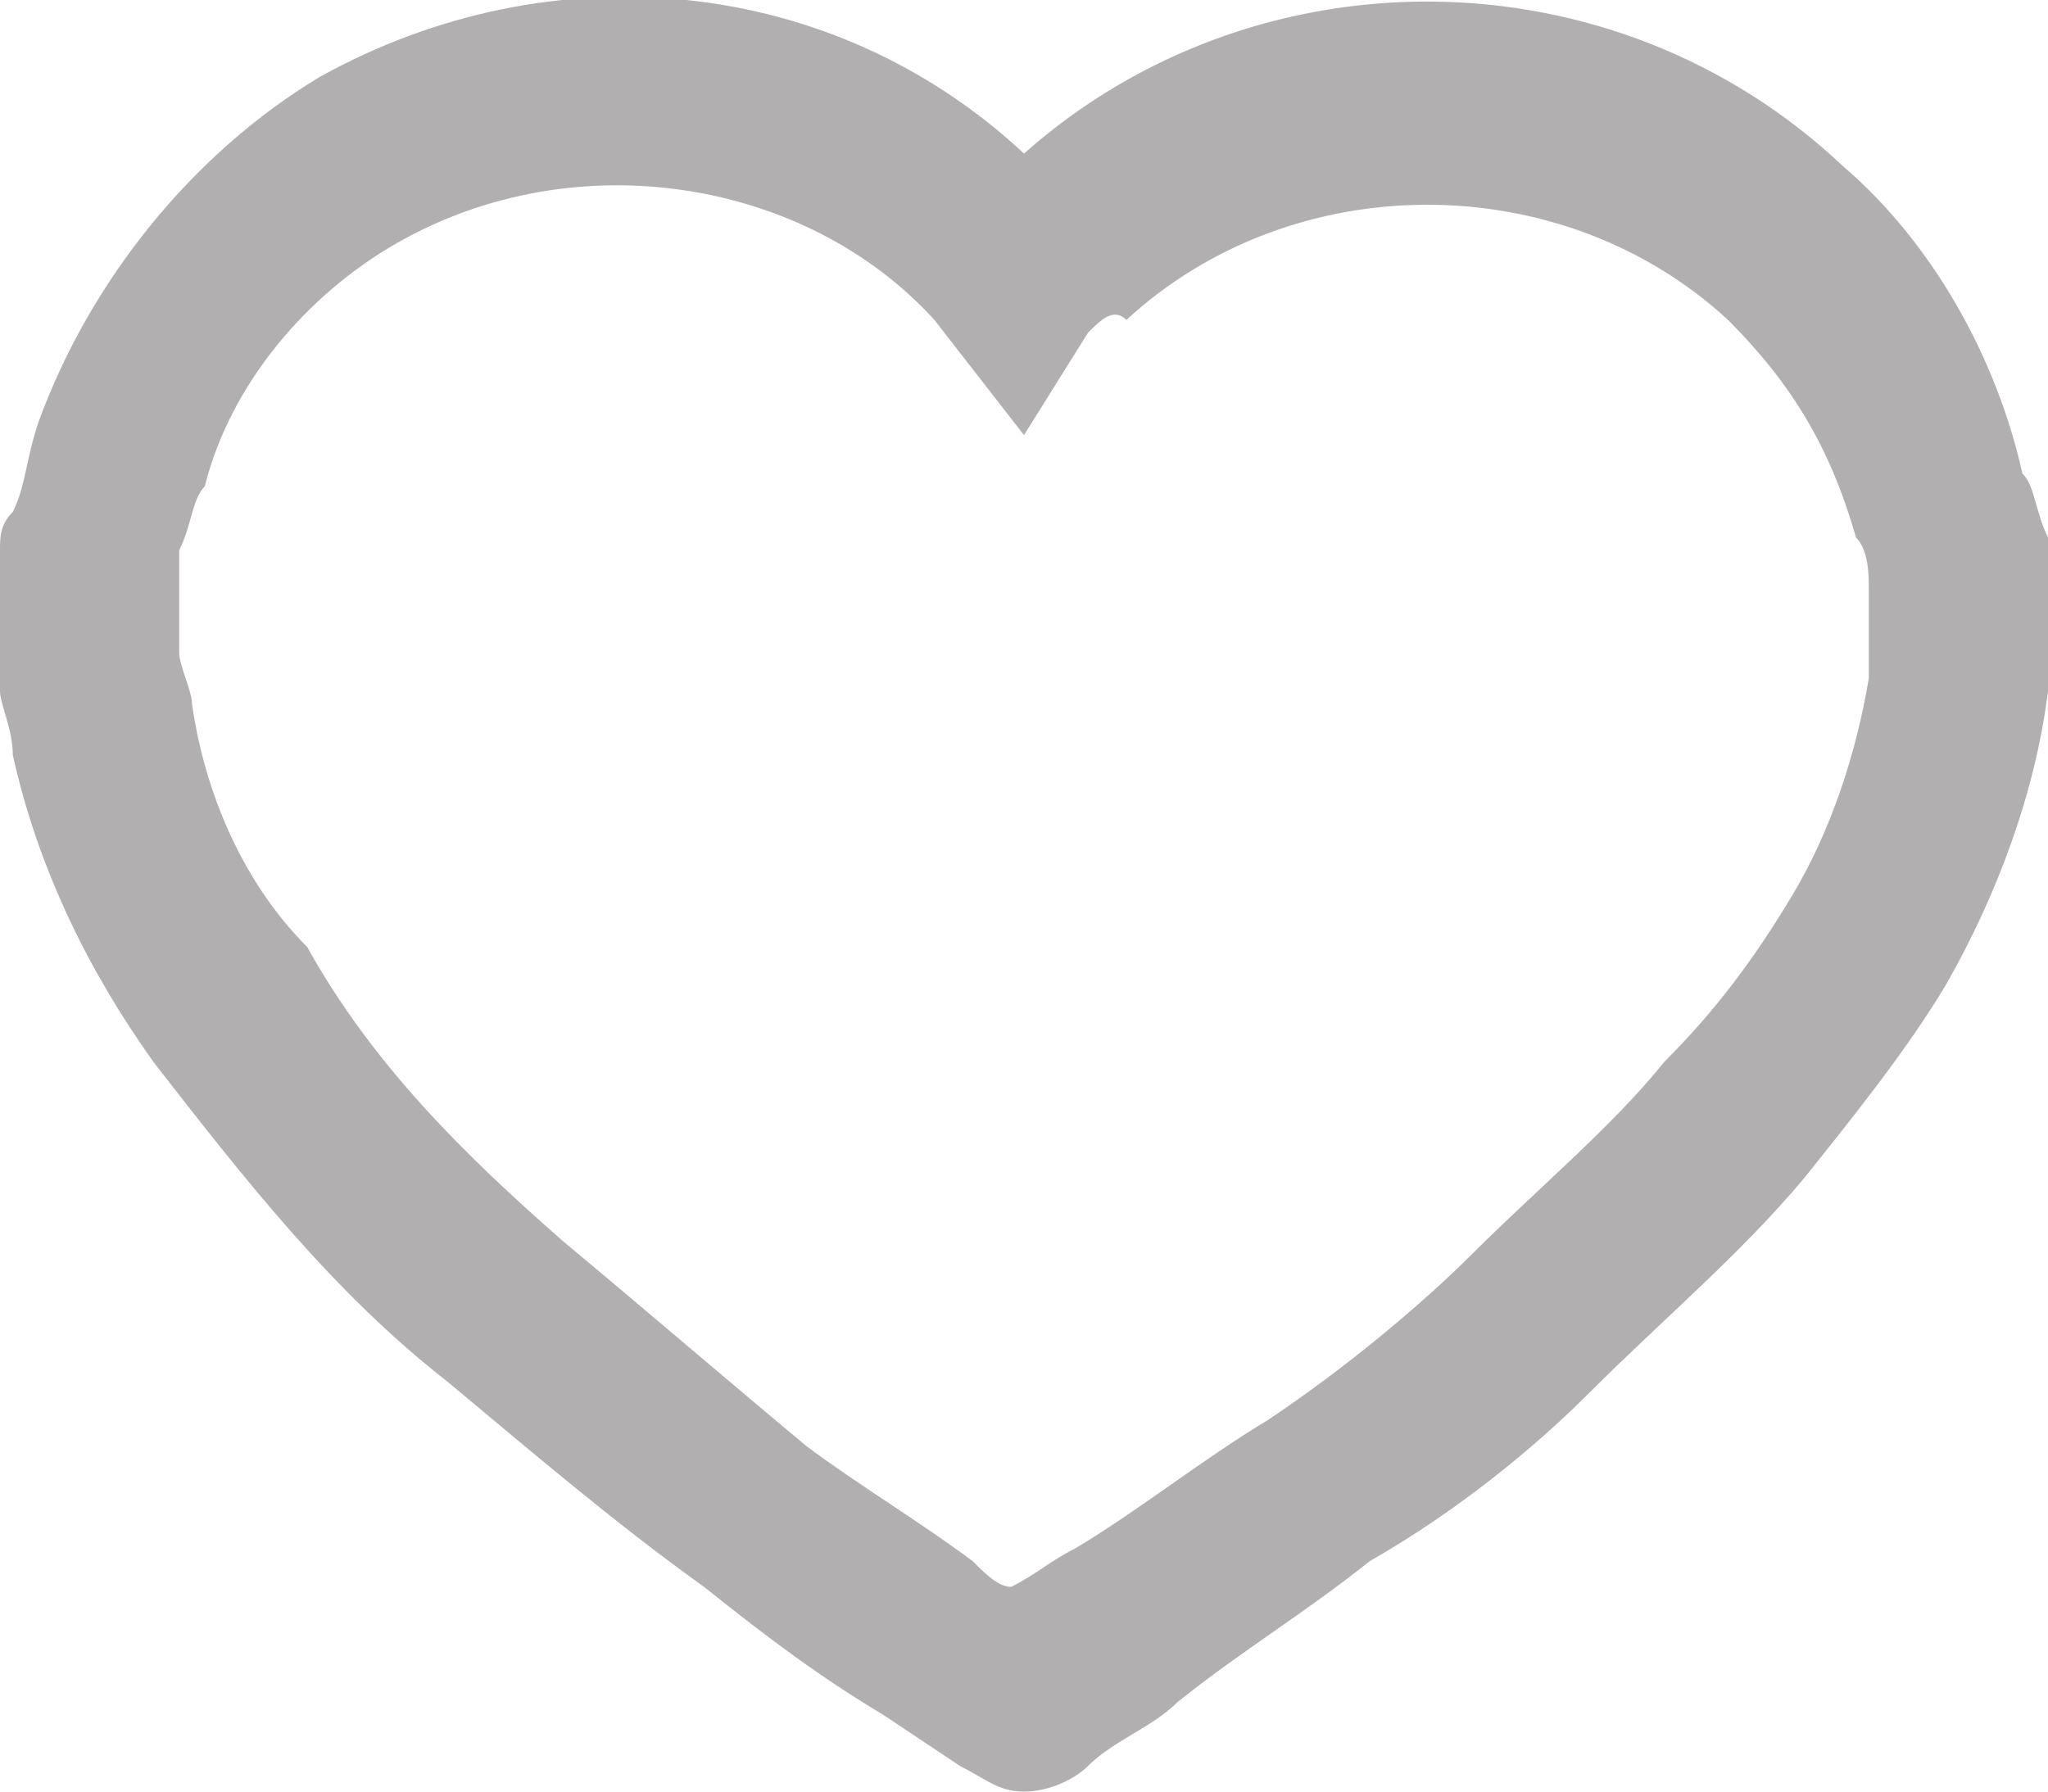 <?xml version="1.0" encoding="utf-8"?>
<!-- Generator: Adobe Illustrator 23.0.1, SVG Export Plug-In . SVG Version: 6.00 Build 0)  -->
<svg version="1.1" id="heart_1_" xmlns="http://www.w3.org/2000/svg" xmlns:xlink="http://www.w3.org/1999/xlink" x="0px" y="0px"
	 viewBox="0 0 16 14" style="enable-background:new 0 0 16 14;" xml:space="preserve">
<style type="text/css">
	.st0{fill-rule:evenodd;clip-rule:evenodd;fill:#B2AFB0;}
</style>
<path id="heart" class="st0" d="M8,14c-0.2,0-0.3-0.1-0.5-0.2l-0.6-0.4c-0.5-0.3-0.9-0.6-1.4-1c-0.7-0.5-1.4-1.1-2-1.6
	c-0.9-0.7-1.6-1.6-2.3-2.5C0.7,7.6,0.3,6.8,0.1,5.9c0-0.2-0.1-0.4-0.1-0.5l0-0.1l0-1c0-0.1,0-0.2,0.1-0.3c0.1-0.2,0.1-0.4,0.2-0.7
	c0.4-1.1,1.2-2.1,2.2-2.7c1.8-1,4-0.8,5.5,0.6c1.8-1.6,4.6-1.6,6.4,0.1c0.7,0.6,1.2,1.5,1.4,2.4C15.9,3.8,15.9,4,16,4.2l0,0.3l0,0.9
	c-0.1,0.8-0.4,1.6-0.8,2.3c-0.3,0.5-0.7,1-1.1,1.5c-0.5,0.6-1.1,1.1-1.7,1.7c-0.4,0.4-1,0.9-1.7,1.3c-0.5,0.4-1,0.7-1.5,1.1
	c-0.2,0.2-0.5,0.3-0.7,0.5C8.4,13.9,8.2,14,8,14z M1.4,5.1c0,0.1,0.1,0.3,0.1,0.4c0.1,0.7,0.4,1.4,0.9,1.9C2.9,8.3,3.6,9,4.4,9.7
	c0.6,0.5,1.3,1.1,1.9,1.6c0.4,0.3,0.9,0.6,1.3,0.9c0.1,0.1,0.2,0.2,0.3,0.2c0.2-0.1,0.3-0.2,0.5-0.3c0.5-0.3,1-0.7,1.5-1
	c0.6-0.4,1.2-0.9,1.6-1.3c0.5-0.5,1.1-1,1.5-1.5c0.4-0.4,0.7-0.8,1-1.3c0.3-0.5,0.5-1.1,0.6-1.7c0,0,0-0.1,0-0.1l0-0.6
	c0-0.1,0-0.3-0.1-0.4c-0.2-0.7-0.5-1.2-1-1.7c-1.3-1.2-3.4-1.2-4.7,0C8.7,2.4,8.6,2.5,8.5,2.6L8,3.4L7.3,2.5
	C6.3,1.4,4.5,1.1,3.1,1.9C2.4,2.3,1.8,3,1.6,3.8C1.5,3.9,1.5,4.1,1.4,4.3L1.4,4.6l0,0L1.4,5.1L1.4,5.1z"/>
</svg>
